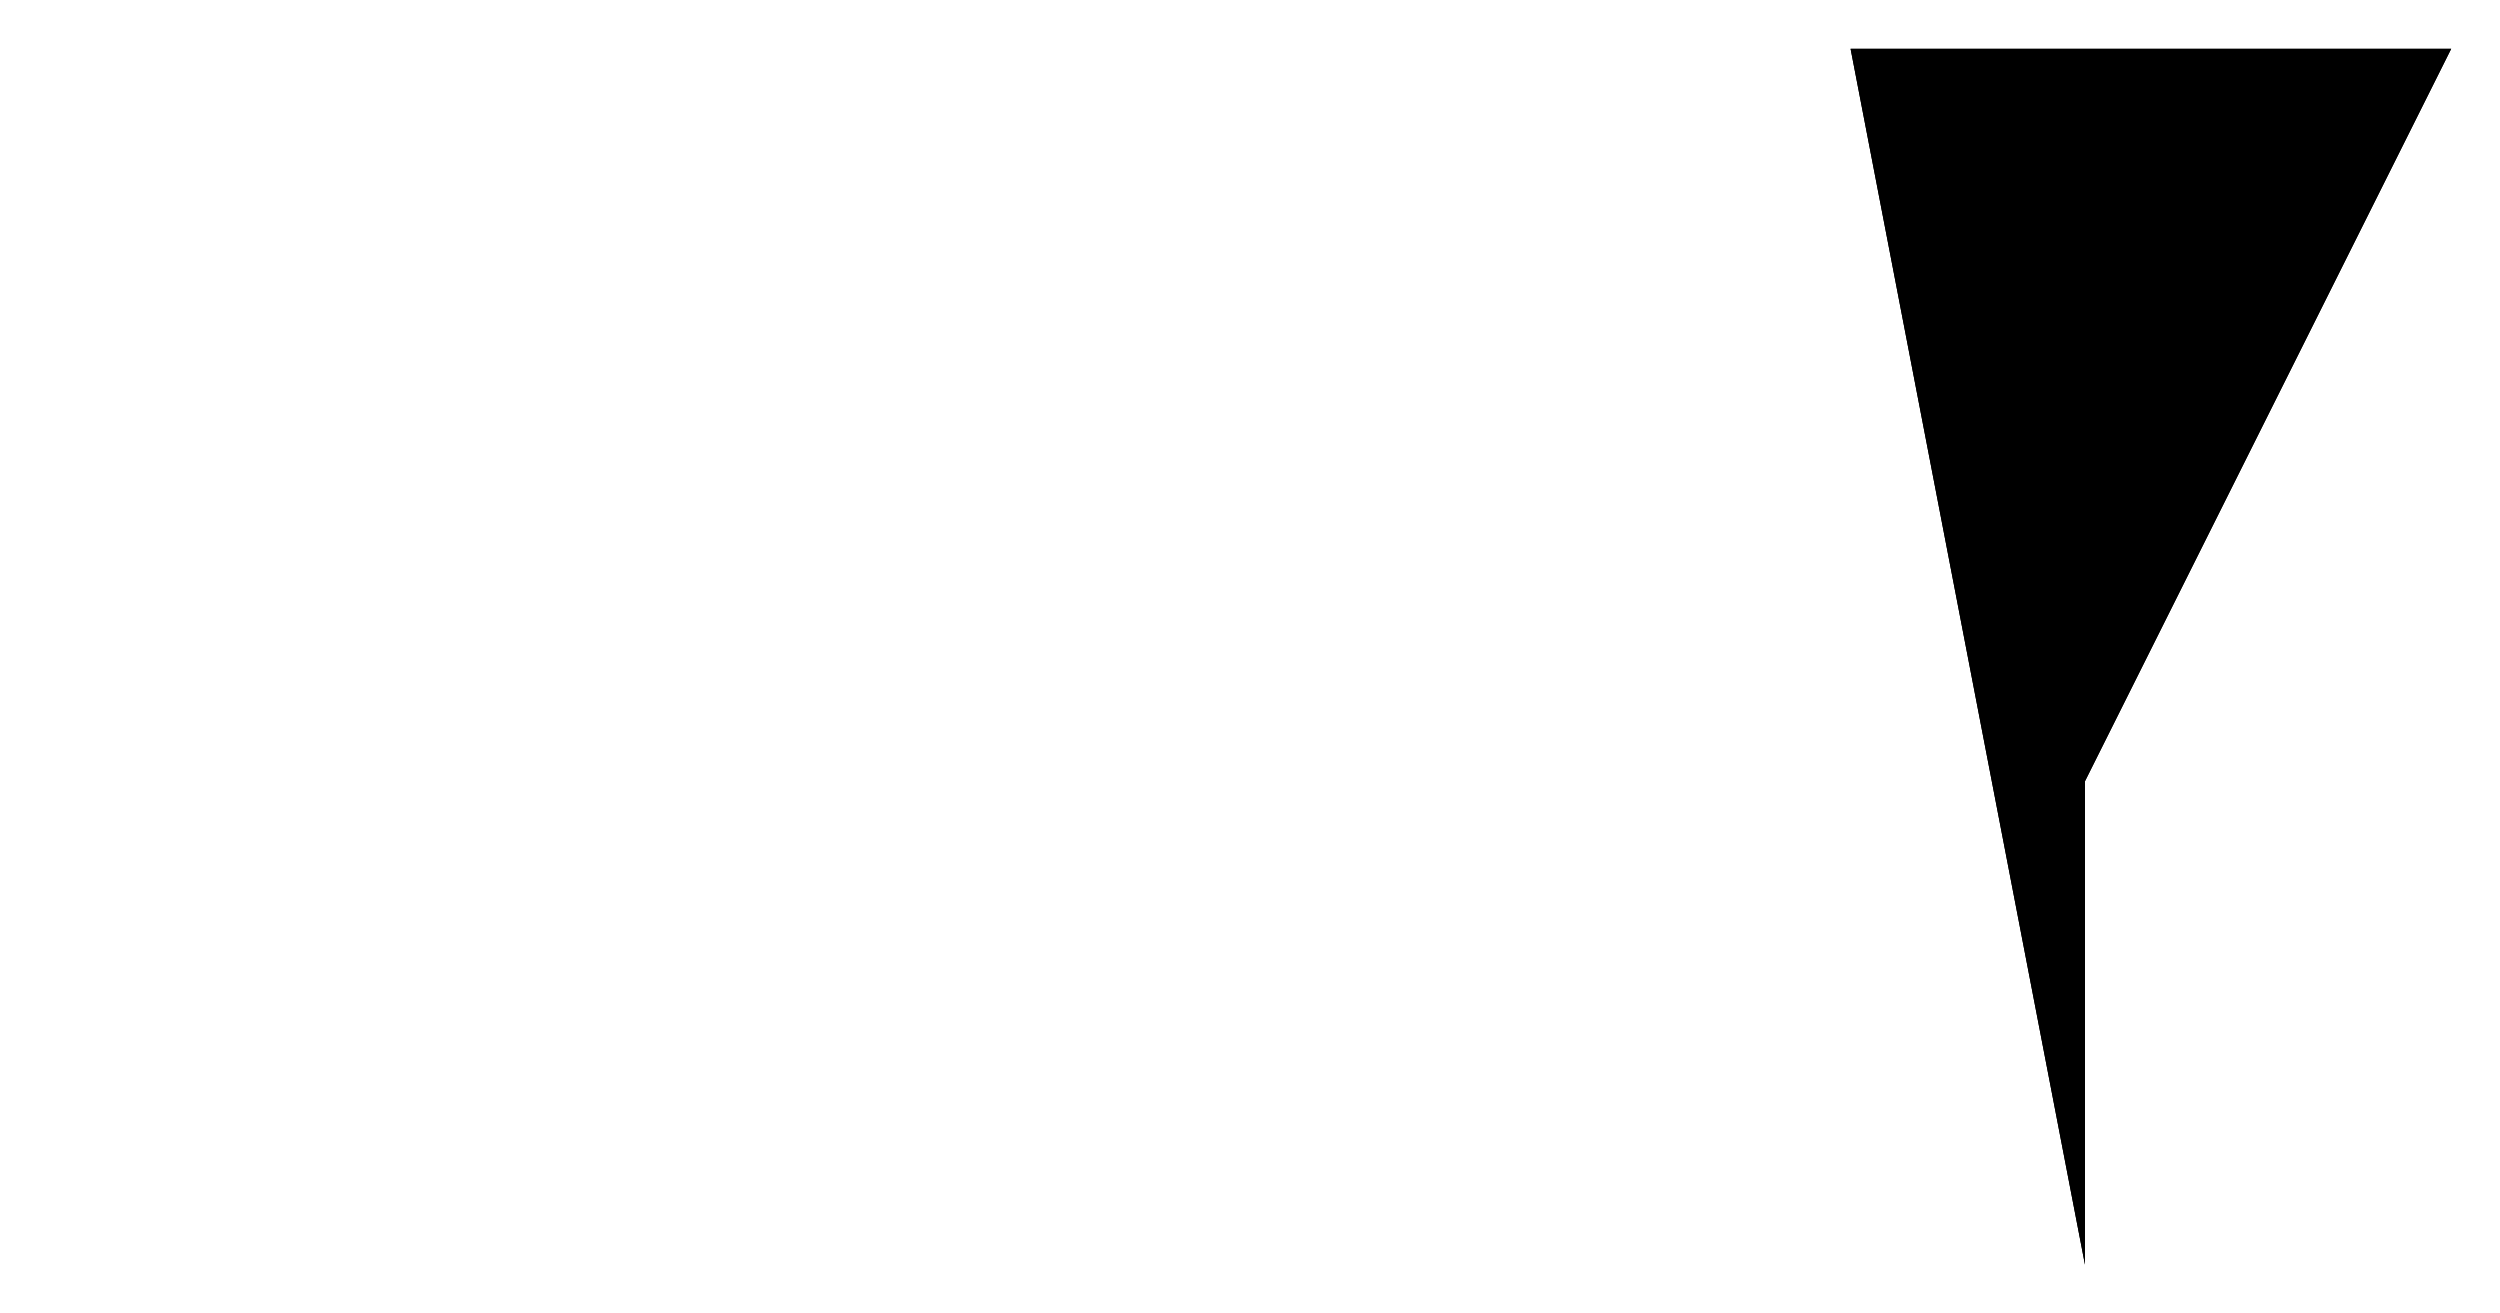 <?xml version="1.0" encoding="utf-8" standalone="yes"?>
<?xml-stylesheet href="daySvgStyle.css" type="text/css"?>
<svg xmlns="http://www.w3.org/2000/svg" version="1.2" baseProfile="tiny" xml:space="preserve" style="shape-rendering:geometricPrecision; fill-rule:evenodd;" width="5.12mm" height="2.69mm" viewBox="-0.1 -0.1 5.12 2.69">
  <title>SAFCON57</title>
  <desc>pattern of symbol</desc>
  <rect class="symbolBox layout" fill="none" x="-0.1" y="2.59" height="2.69" width="5.12" />
  <rect class="svgBox layout" fill="none" x="-0.1" y="-0.1" height="2.69" width="5.12" />
  <path d=" M 3.69,0 L 4.92,0 L 4.17,1.5 L 4.17,2.49" class="sl f0 sDEPDW" style="stroke-width:0.96;" />
  <path d=" M 3.69,0 L 4.92,0 L 4.17,1.5 L 4.17,2.49" class="sl f0 sSNDG2" style="stroke-width:0.32;" />
</svg>